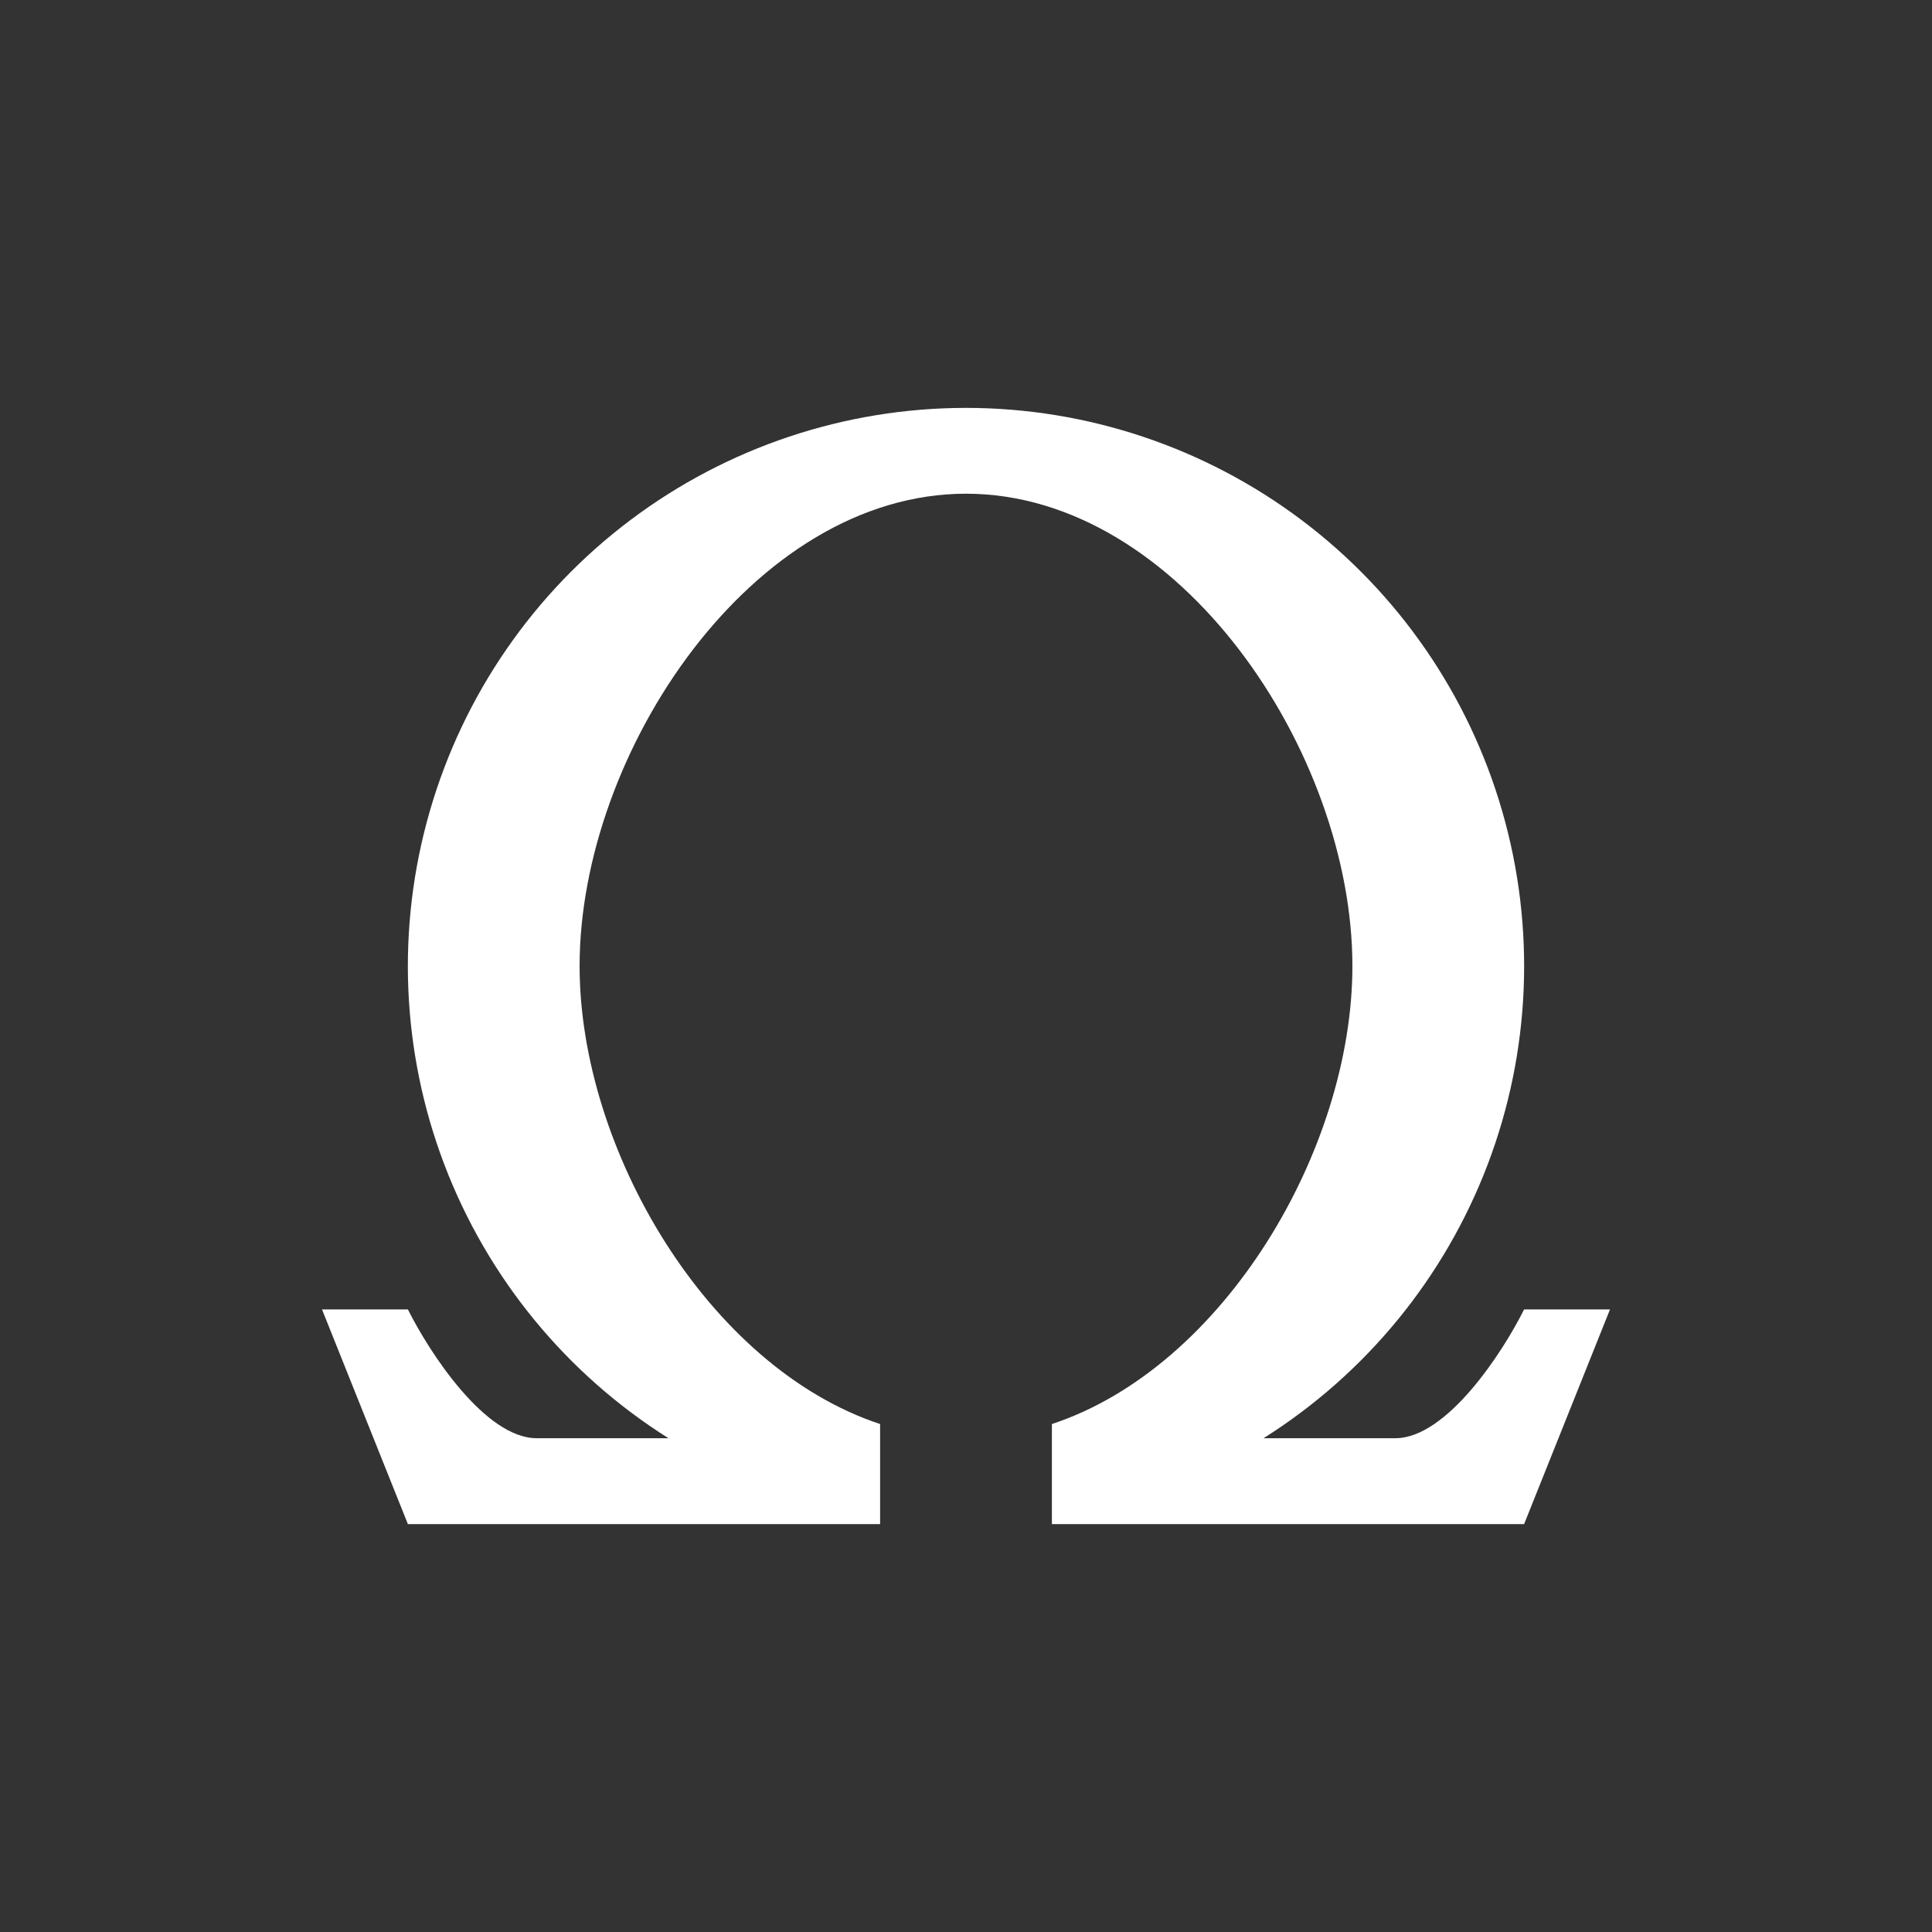<svg width="24" height="24" viewBox="0 0 24 24" fill="none" xmlns="http://www.w3.org/2000/svg">
<rect x="0" y="0" width="24" height="24" fill="#333333" stroke="none"/>
<path d="M16.8 12C16.8 14.282 15.2 16.986 13.067 17.69V18.933H18.933L20 16.266H18.933C18.667 16.8 17.973 17.866 17.333 17.866H15.696C16.968 17.065 17.945 15.872 18.48 14.467C19.015 13.062 19.078 11.521 18.661 10.077C18.244 8.632 17.369 7.363 16.167 6.459C14.966 5.556 13.503 5.067 12 5.067C10.497 5.067 9.034 5.556 7.833 6.459C6.631 7.363 5.756 8.632 5.339 10.077C4.922 11.521 4.985 13.062 5.52 14.467C6.055 15.872 7.032 17.065 8.304 17.866H6.667C6.027 17.866 5.333 16.8 5.067 16.266H4L5.067 18.933H10.933V17.69C8.8 16.986 7.2 14.282 7.2 12C7.2 9.349 9.349 6.133 12 6.133C14.651 6.133 16.8 9.349 16.8 12Z" fill="white"/>
</svg>
